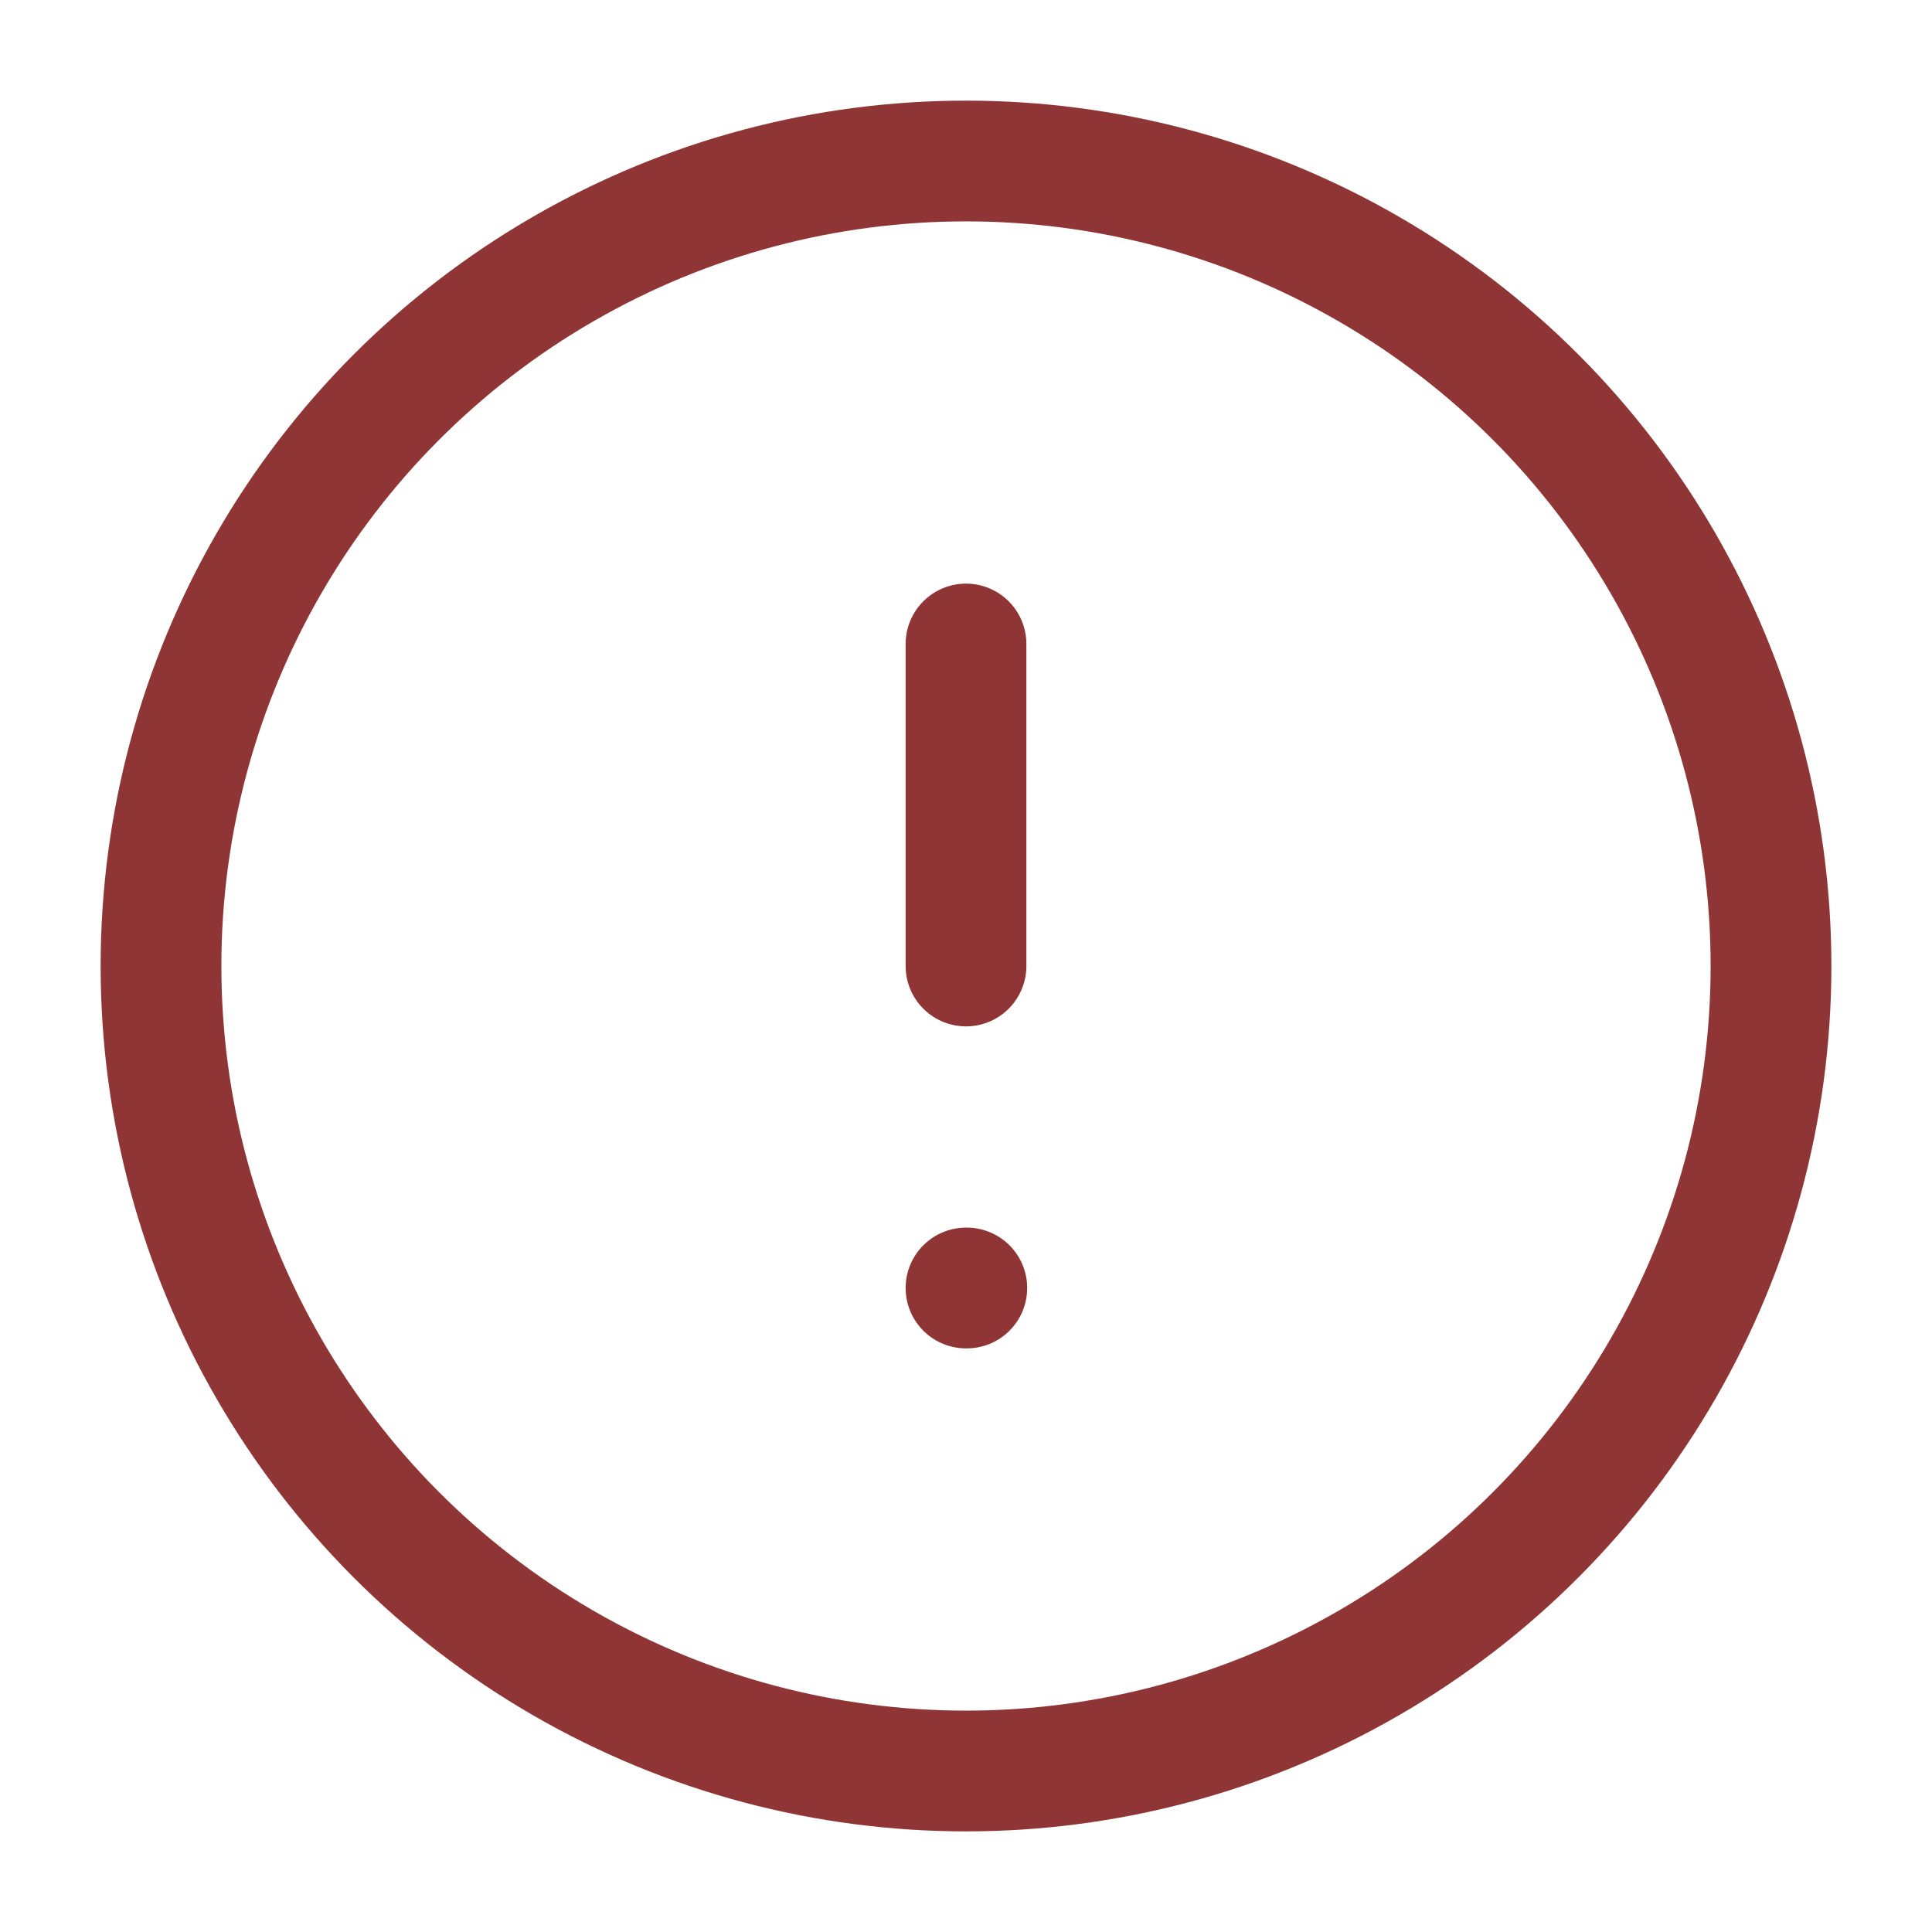 <svg xmlns="http://www.w3.org/2000/svg" width="40" height="40" viewBox="0 0 24 24" fill="none" stroke="#903535" stroke-width="1.5" stroke-linecap="round" stroke-linejoin="round" class="feather feather-alert-circle"><circle cx="12" cy="12" r="10"></circle><line x1="12" y1="8" x2="12" y2="12"></line><line x1="12" y1="16" x2="12.01" y2="16"></line></svg>